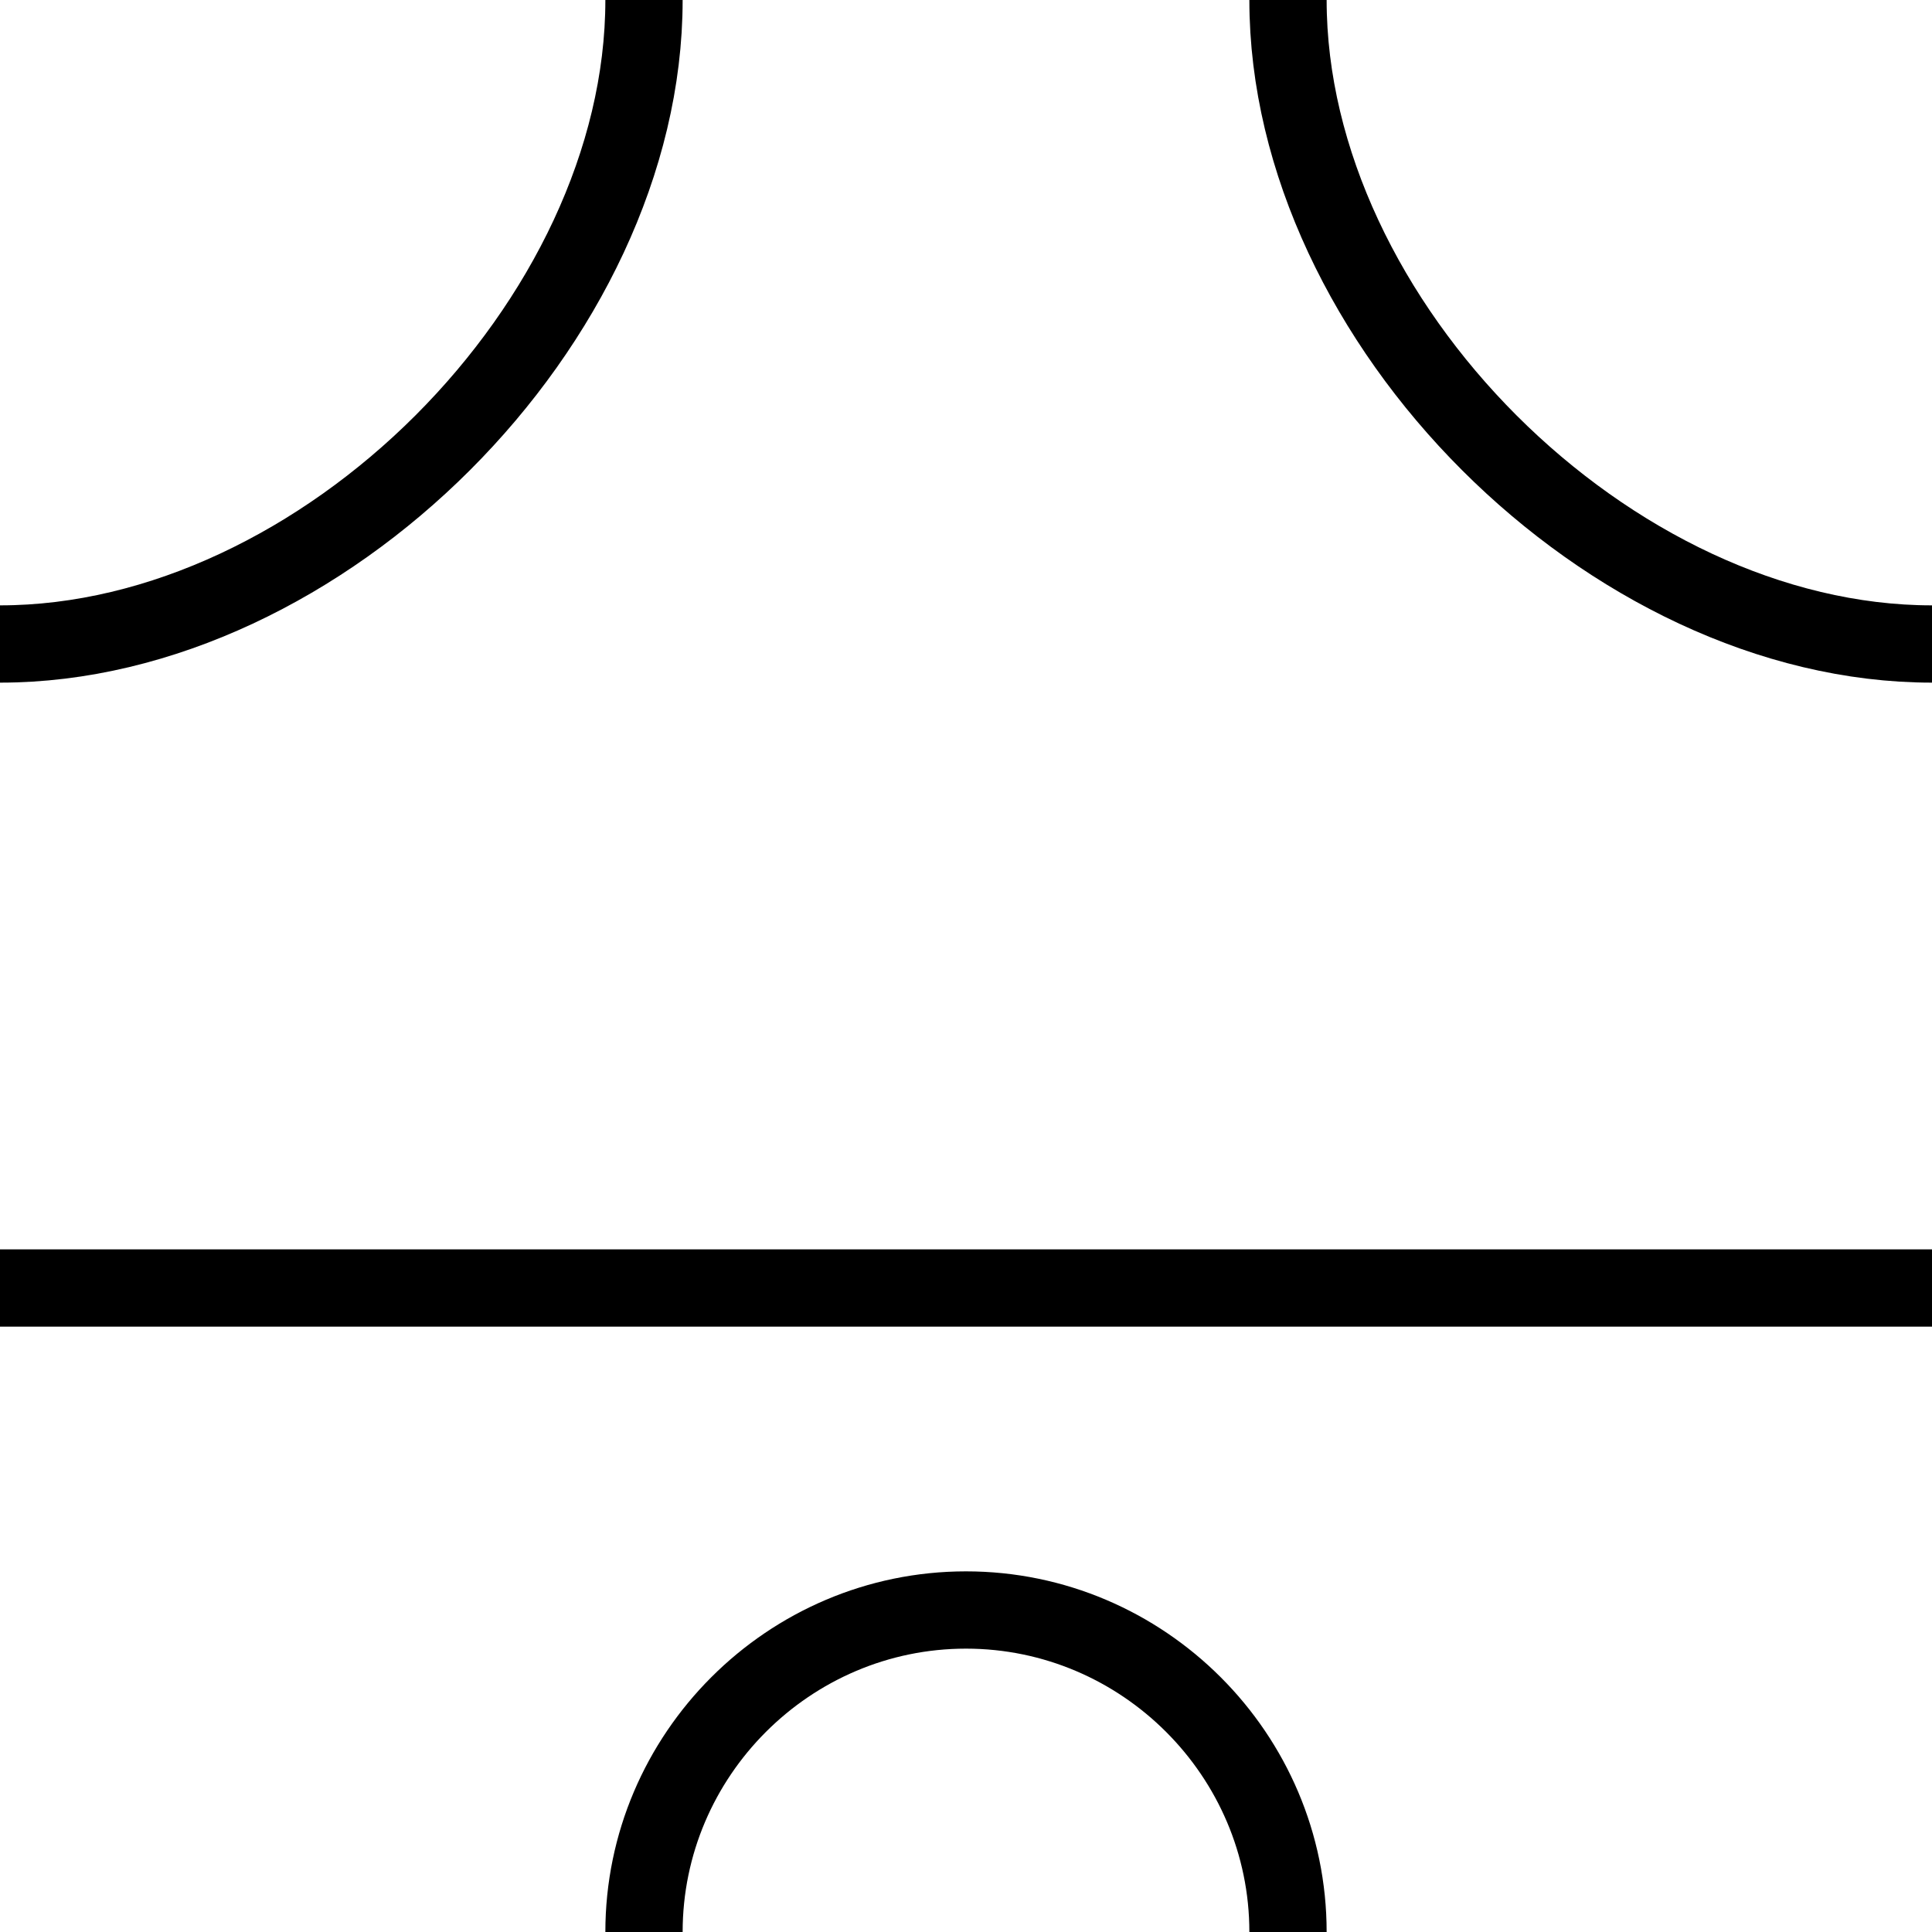 <svg xmlns="http://www.w3.org/2000/svg" xmlns:xlink="http://www.w3.org/1999/xlink" version="1.1" width="1000" height="1000"><path d="M 666.667 1000.0 C 666.667 908.333 591.667 833.333 500 833.333 C 408.333 833.333 333.333 908.333 333.333 1000.0" style="fill:none;stroke:rgb(0,0,0);stroke-width:40"></path><path d="M 0.0 333.333 C 166.667 333.333 333.333 166.667 333.333 0.0" style="fill:none;stroke:rgb(0,0,0);stroke-width:40"></path><path d="M 1000.0 333.333 C 833.333 333.333 666.667 166.667 666.667 0.0" style="fill:none;stroke:rgb(0,0,0);stroke-width:40"></path><path d="M 1000.0 666.667 L 0.0 666.667" style="fill:none;stroke:rgb(0,0,0);stroke-width:40"></path></svg>